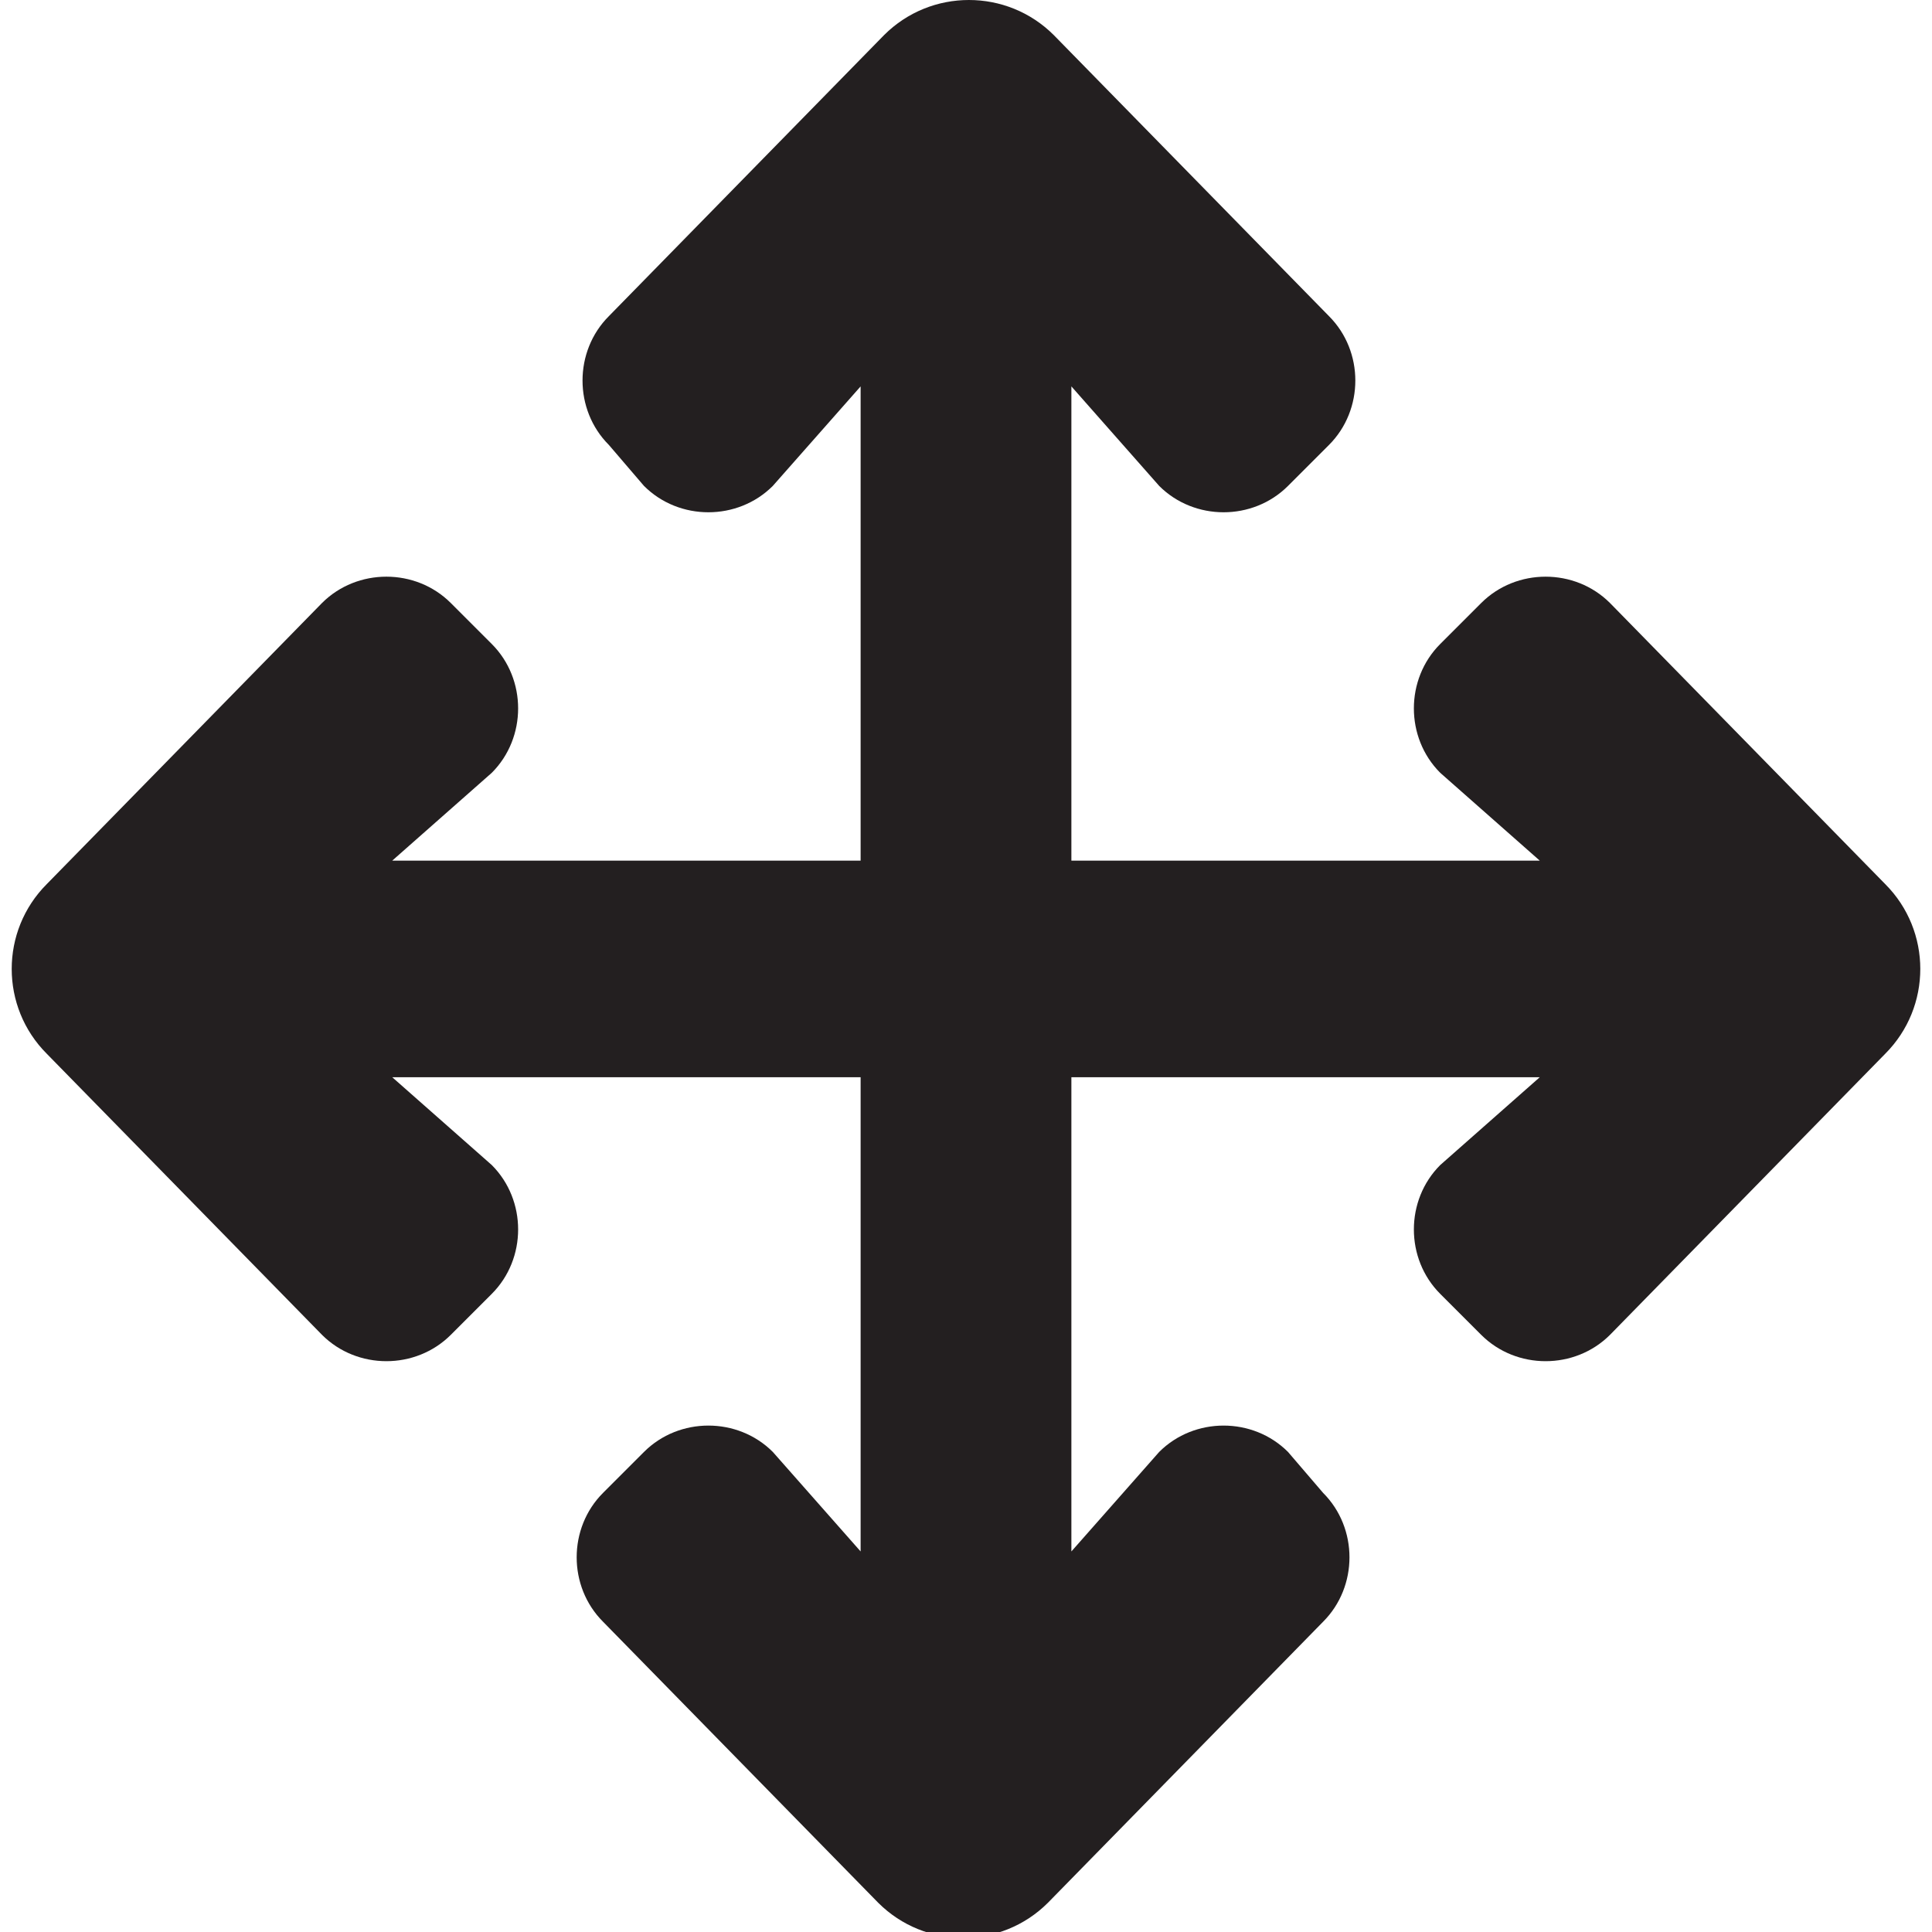 <?xml version="1.0" encoding="utf-8"?>
<!-- Generator: Adobe Illustrator 25.2.1, SVG Export Plug-In . SVG Version: 6.00 Build 0)  -->
<svg version="1.1" id="Layer_1" xmlns="http://www.w3.org/2000/svg" xmlns:xlink="http://www.w3.org/1999/xlink" x="0px" y="0px"
	 viewBox="0 0 33 33" style="enable-background:new 0 0 33 33;" xml:space="preserve">
<style type="text/css">
	.st0{fill:#231F20;}
</style>
<path class="st0" d="M22.6,27.7c0.6-0.6,0.6-1.6,0-2.2L22,24.8c-0.6-0.6-1.6-0.6-2.2,0l-1.5,1.7v-8.1h8l-1.7,1.5
	c-0.6,0.6-0.6,1.6,0,2.2l0.7,0.7c0.6,0.6,1.6,0.6,2.2,0l4.7-4.8c0.8-0.8,0.8-2.1,0-2.9l-4.7-4.8c-0.6-0.6-1.6-0.6-2.2,0L24.6,11
	c-0.6,0.6-0.6,1.6,0,2.2l1.7,1.5h-8V6.6l1.5,1.7c0.6,0.6,1.6,0.6,2.2,0l0.7-0.7c0.6-0.6,0.6-1.6,0-2.2l-4.7-4.8
	c-0.8-0.8-2.1-0.8-2.9,0l-4.7,4.8C9.8,6,9.8,7,10.4,7.6L11,8.3c0.6,0.6,1.6,0.6,2.2,0l1.5-1.7v8.1h-8l1.7-1.5C9,12.6,9,11.6,8.4,11
	l-0.7-0.7c-0.6-0.6-1.6-0.6-2.2,0l-4.7,4.8C0,15.9,0,17.2,0.8,18l4.7,4.8c0.6,0.6,1.6,0.6,2.2,0l0.7-0.7c0.6-0.6,0.6-1.6,0-2.2
	l-1.7-1.5h8v8.1l-1.5-1.7c-0.6-0.6-1.6-0.6-2.2,0l-0.7,0.7c-0.6,0.6-0.6,1.6,0,2.2l4.7,4.8c0.8,0.8,2.1,0.8,2.9,0L22.6,27.7z"/>
</svg>

